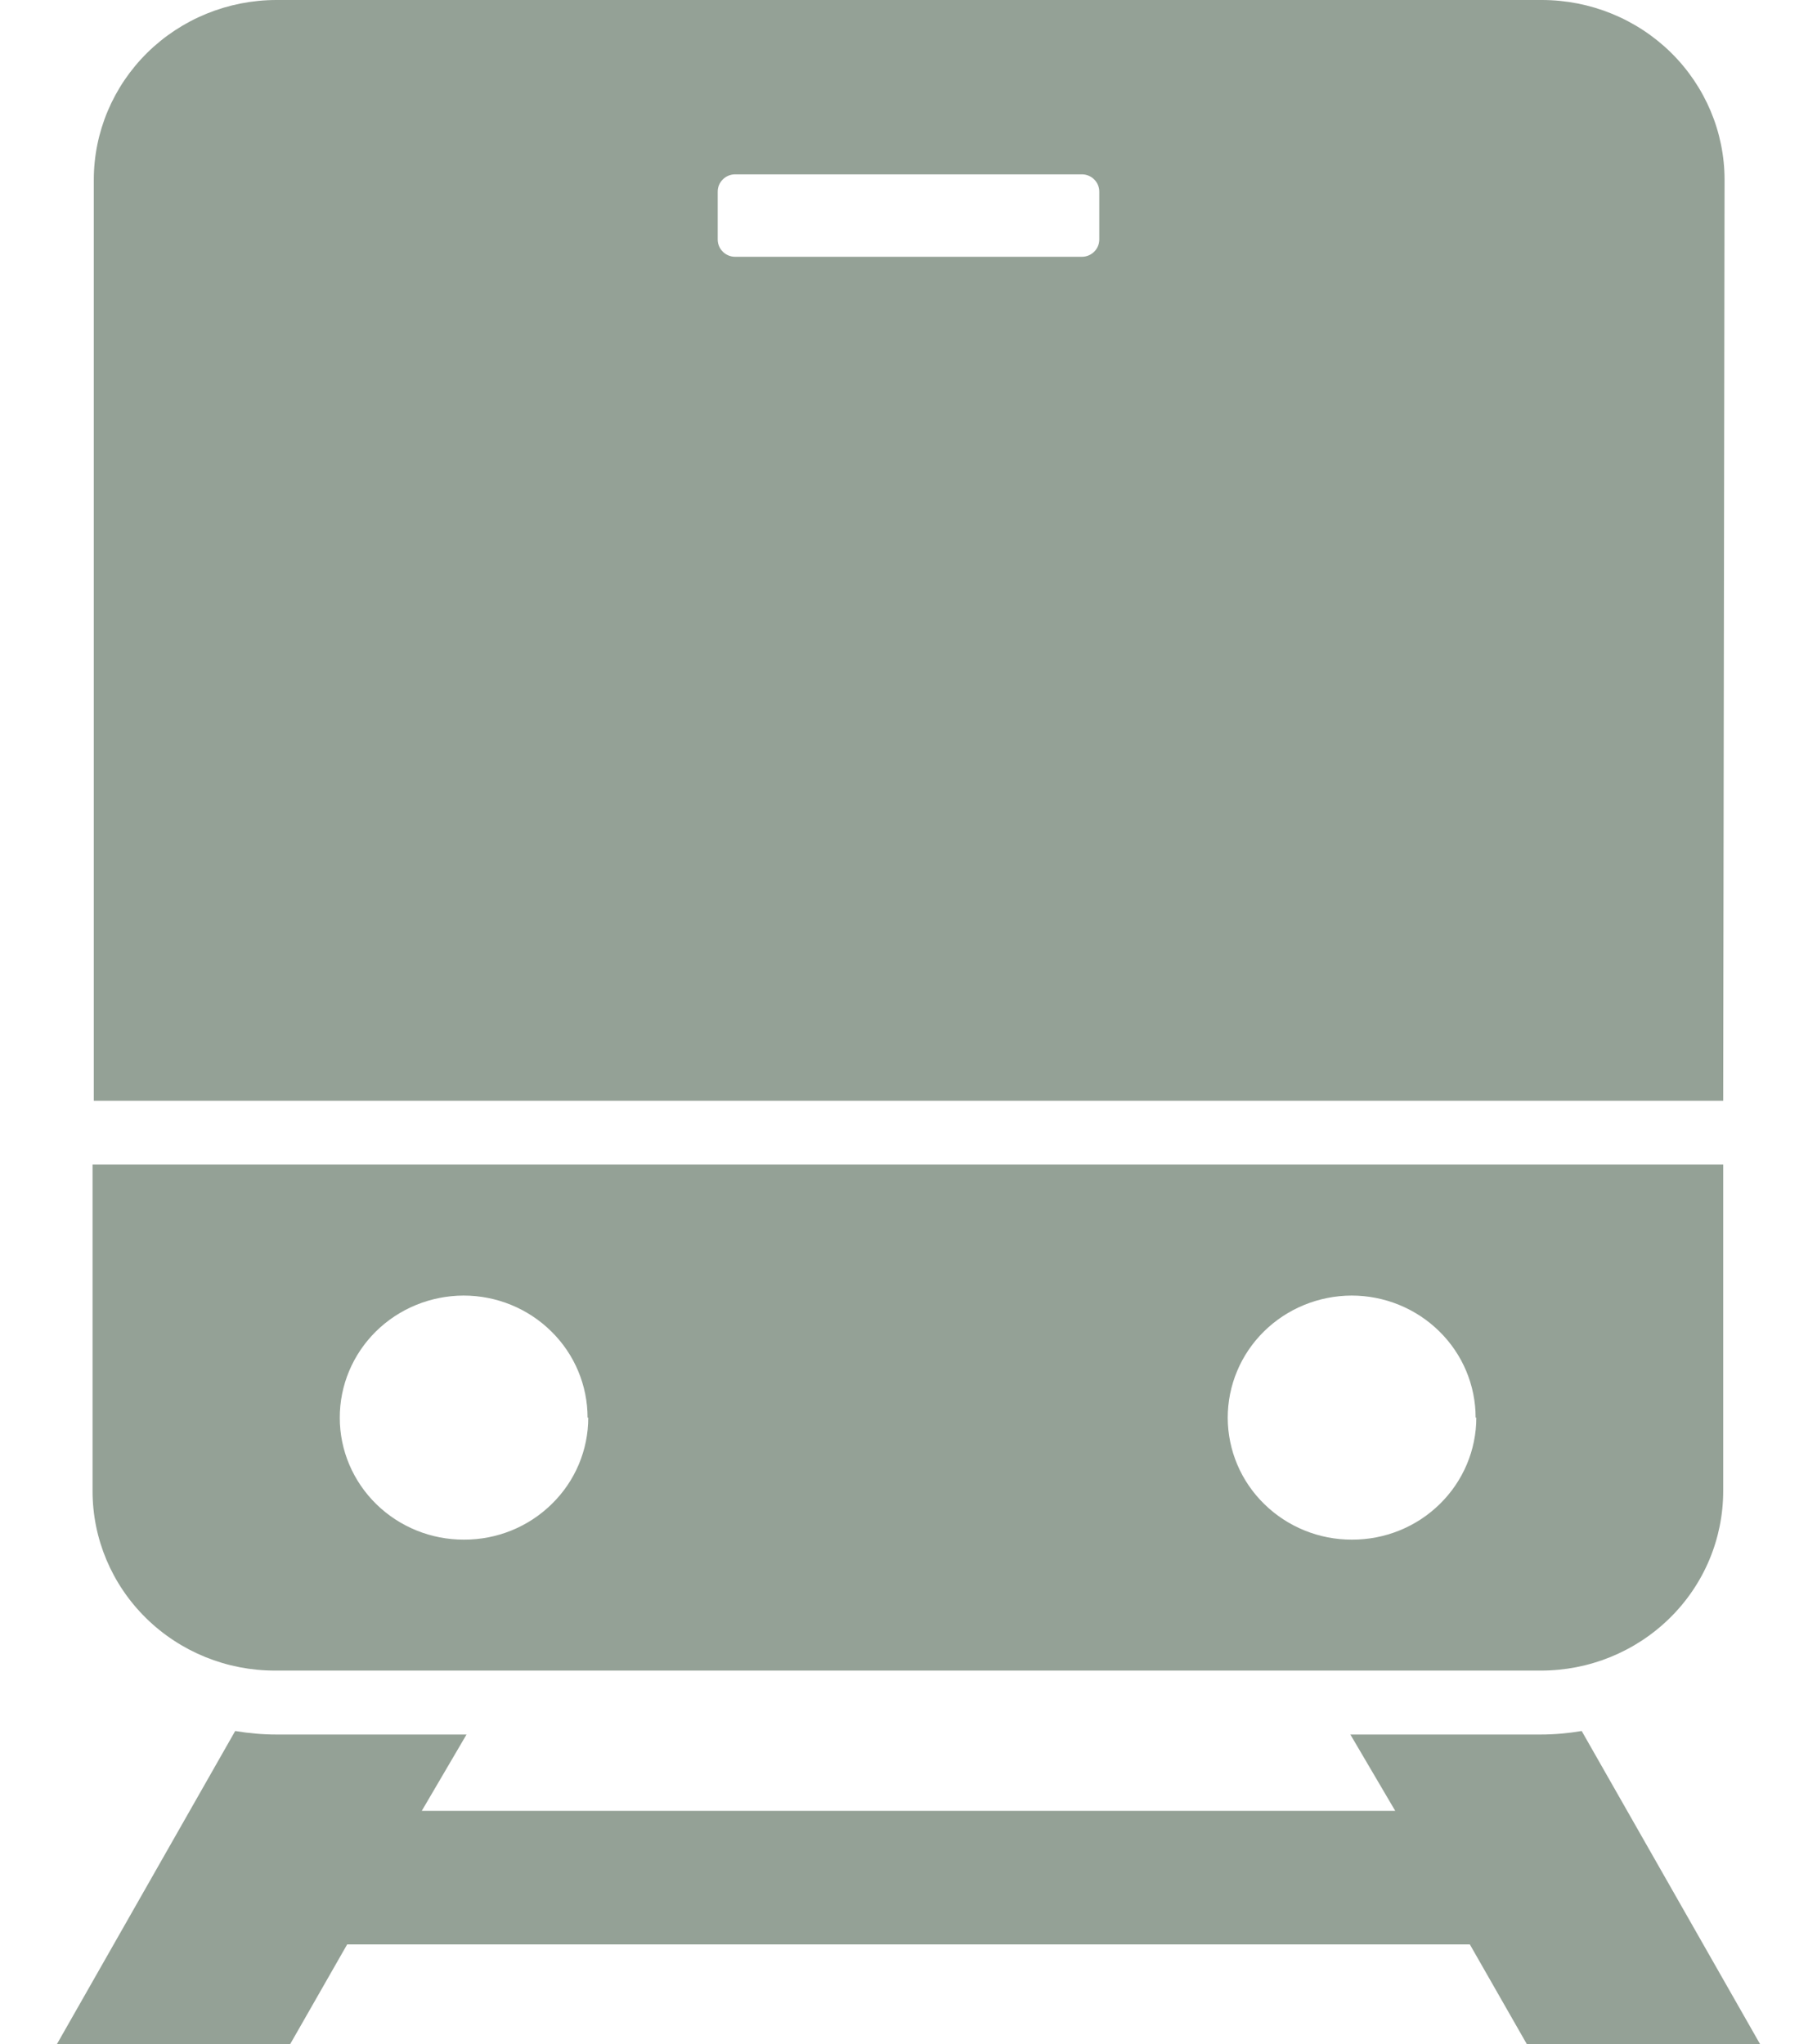 <svg width="16" height="18" viewBox="0 0 16 18" fill="none" xmlns="http://www.w3.org/2000/svg">
<path d="M13.566 15.272C13.687 15.272 13.809 15.261 13.928 15.241L15.5 18H13.446L12.943 17.12H3.057L2.554 18H0.5L2.071 15.241V15.241C2.191 15.261 2.313 15.272 2.434 15.272H4.108L3.714 15.944H12.286L11.891 15.272L13.566 15.272ZM15.174 9.692L0.826 9.692V1.583C0.826 1.163 0.996 0.761 1.297 0.464C1.599 0.167 2.008 0 2.435 0H13.577C14.004 0 14.413 0.167 14.715 0.464C15.016 0.761 15.186 1.163 15.186 1.583L15.174 9.692ZM9.68 1.687C9.68 1.603 9.611 1.535 9.526 1.535H6.474C6.389 1.535 6.32 1.603 6.32 1.687V2.109C6.32 2.193 6.389 2.261 6.474 2.261H9.526C9.611 2.261 9.68 2.193 9.68 2.109V1.687ZM15.174 10.254V13.128C15.174 13.548 15.005 13.951 14.703 14.247C14.401 14.544 13.992 14.71 13.566 14.709H2.423C1.997 14.71 1.588 14.544 1.286 14.247C0.984 13.95 0.815 13.548 0.815 13.128V10.254H15.174ZM5.174 12.482C5.174 12.197 5.059 11.923 4.854 11.722C4.649 11.52 4.372 11.407 4.082 11.407C3.792 11.408 3.515 11.521 3.31 11.723C3.106 11.925 2.991 12.198 2.992 12.484C2.992 12.769 3.108 13.042 3.313 13.243C3.518 13.444 3.796 13.557 4.086 13.556C4.376 13.557 4.654 13.444 4.859 13.242C5.065 13.041 5.18 12.767 5.18 12.482L5.174 12.482ZM12.994 12.482H12.994C12.994 12.197 12.879 11.923 12.674 11.722C12.469 11.52 12.191 11.407 11.902 11.407C11.612 11.408 11.335 11.521 11.13 11.723C10.925 11.925 10.811 12.198 10.811 12.484C10.812 12.769 10.927 13.042 11.133 13.243C11.338 13.444 11.616 13.557 11.905 13.556C12.195 13.557 12.474 13.444 12.679 13.242C12.884 13.041 13 12.767 13 12.482L12.994 12.482Z" fill="#94A196"/>
</svg>
